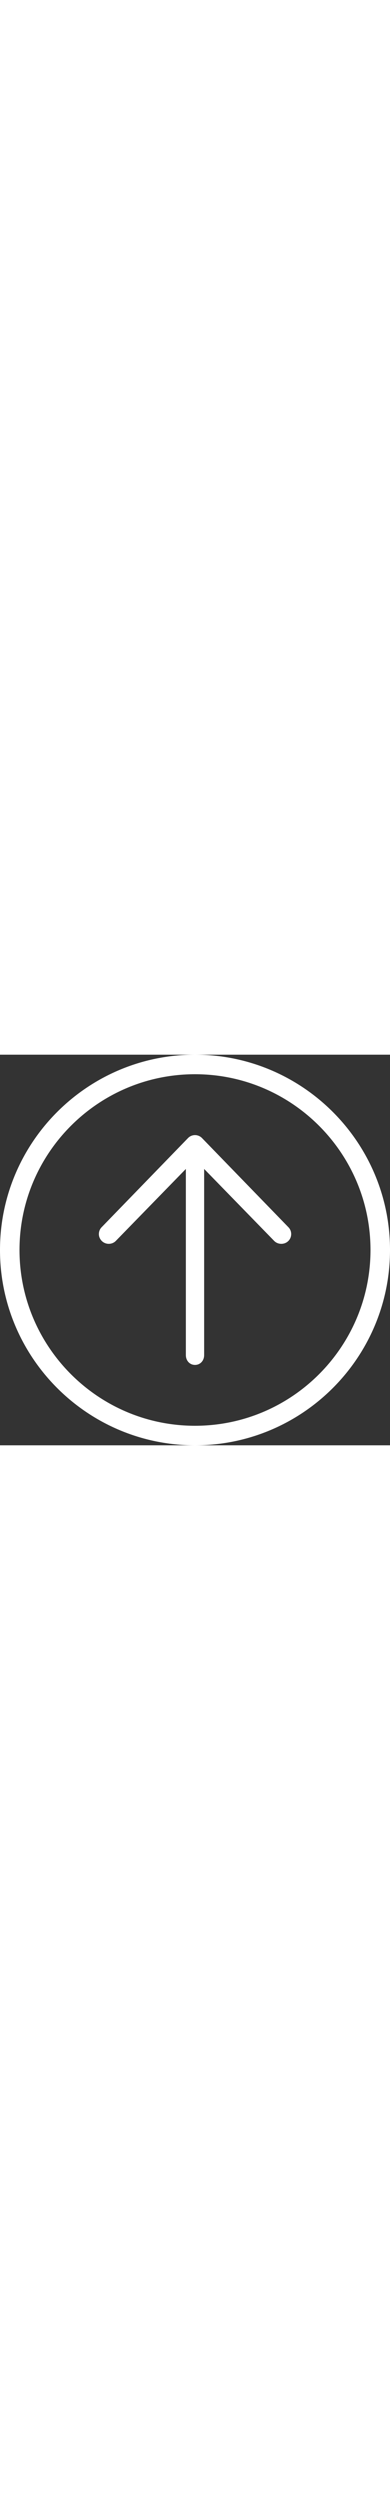<?xml version="1.0" ?>
<!DOCTYPE svg PUBLIC '-//W3C//DTD SVG 1.1//EN' 'http://www.w3.org/Graphics/SVG/1.1/DTD/svg11.dtd'>
<svg width="40px" fill="white" enable-background="new 0 0 256 256" id="Layer_1" version="1.1" viewBox="0 0 256 256" xml:space="preserve" xmlns="http://www.w3.org/2000/svg" xmlns:xlink="http://www.w3.org/1999/xlink">
    <rect x="0" y="0" width="256" height="256" fill="#333333" stroke="none"/>
    <path
        d="M128,203.313c-3.534,0-6-2.865-6-6.4V74.878l-45.956,47.141c-2.463,2.538-6.616,2.597-9.149,0.138  c-1.295-1.256-1.995-2.925-1.995-4.594c0-1.606,0.576-3.216,1.782-4.456l56.737-58.466c1.206-1.244,2.855-1.943,4.587-1.943  s3.385,0.699,4.591,1.943l56.743,58.466c2.459,2.528,2.401,6.584-0.139,9.05c-2.534,2.459-6.789,2.4-9.251-0.138L134,74.878v122.034  C134,200.447,131.534,203.313,128,203.313z M128,256c70.578,0,128-57.422,128-128S198.578,0,128,0S0,57.422,0,128  S57.422,256,128,256z M128,243.2c-63.521,0-115.2-51.679-115.2-115.2S64.479,12.8,128,12.8S243.2,64.479,243.2,128  S191.521,243.2,128,243.2z"
    />
</svg>
